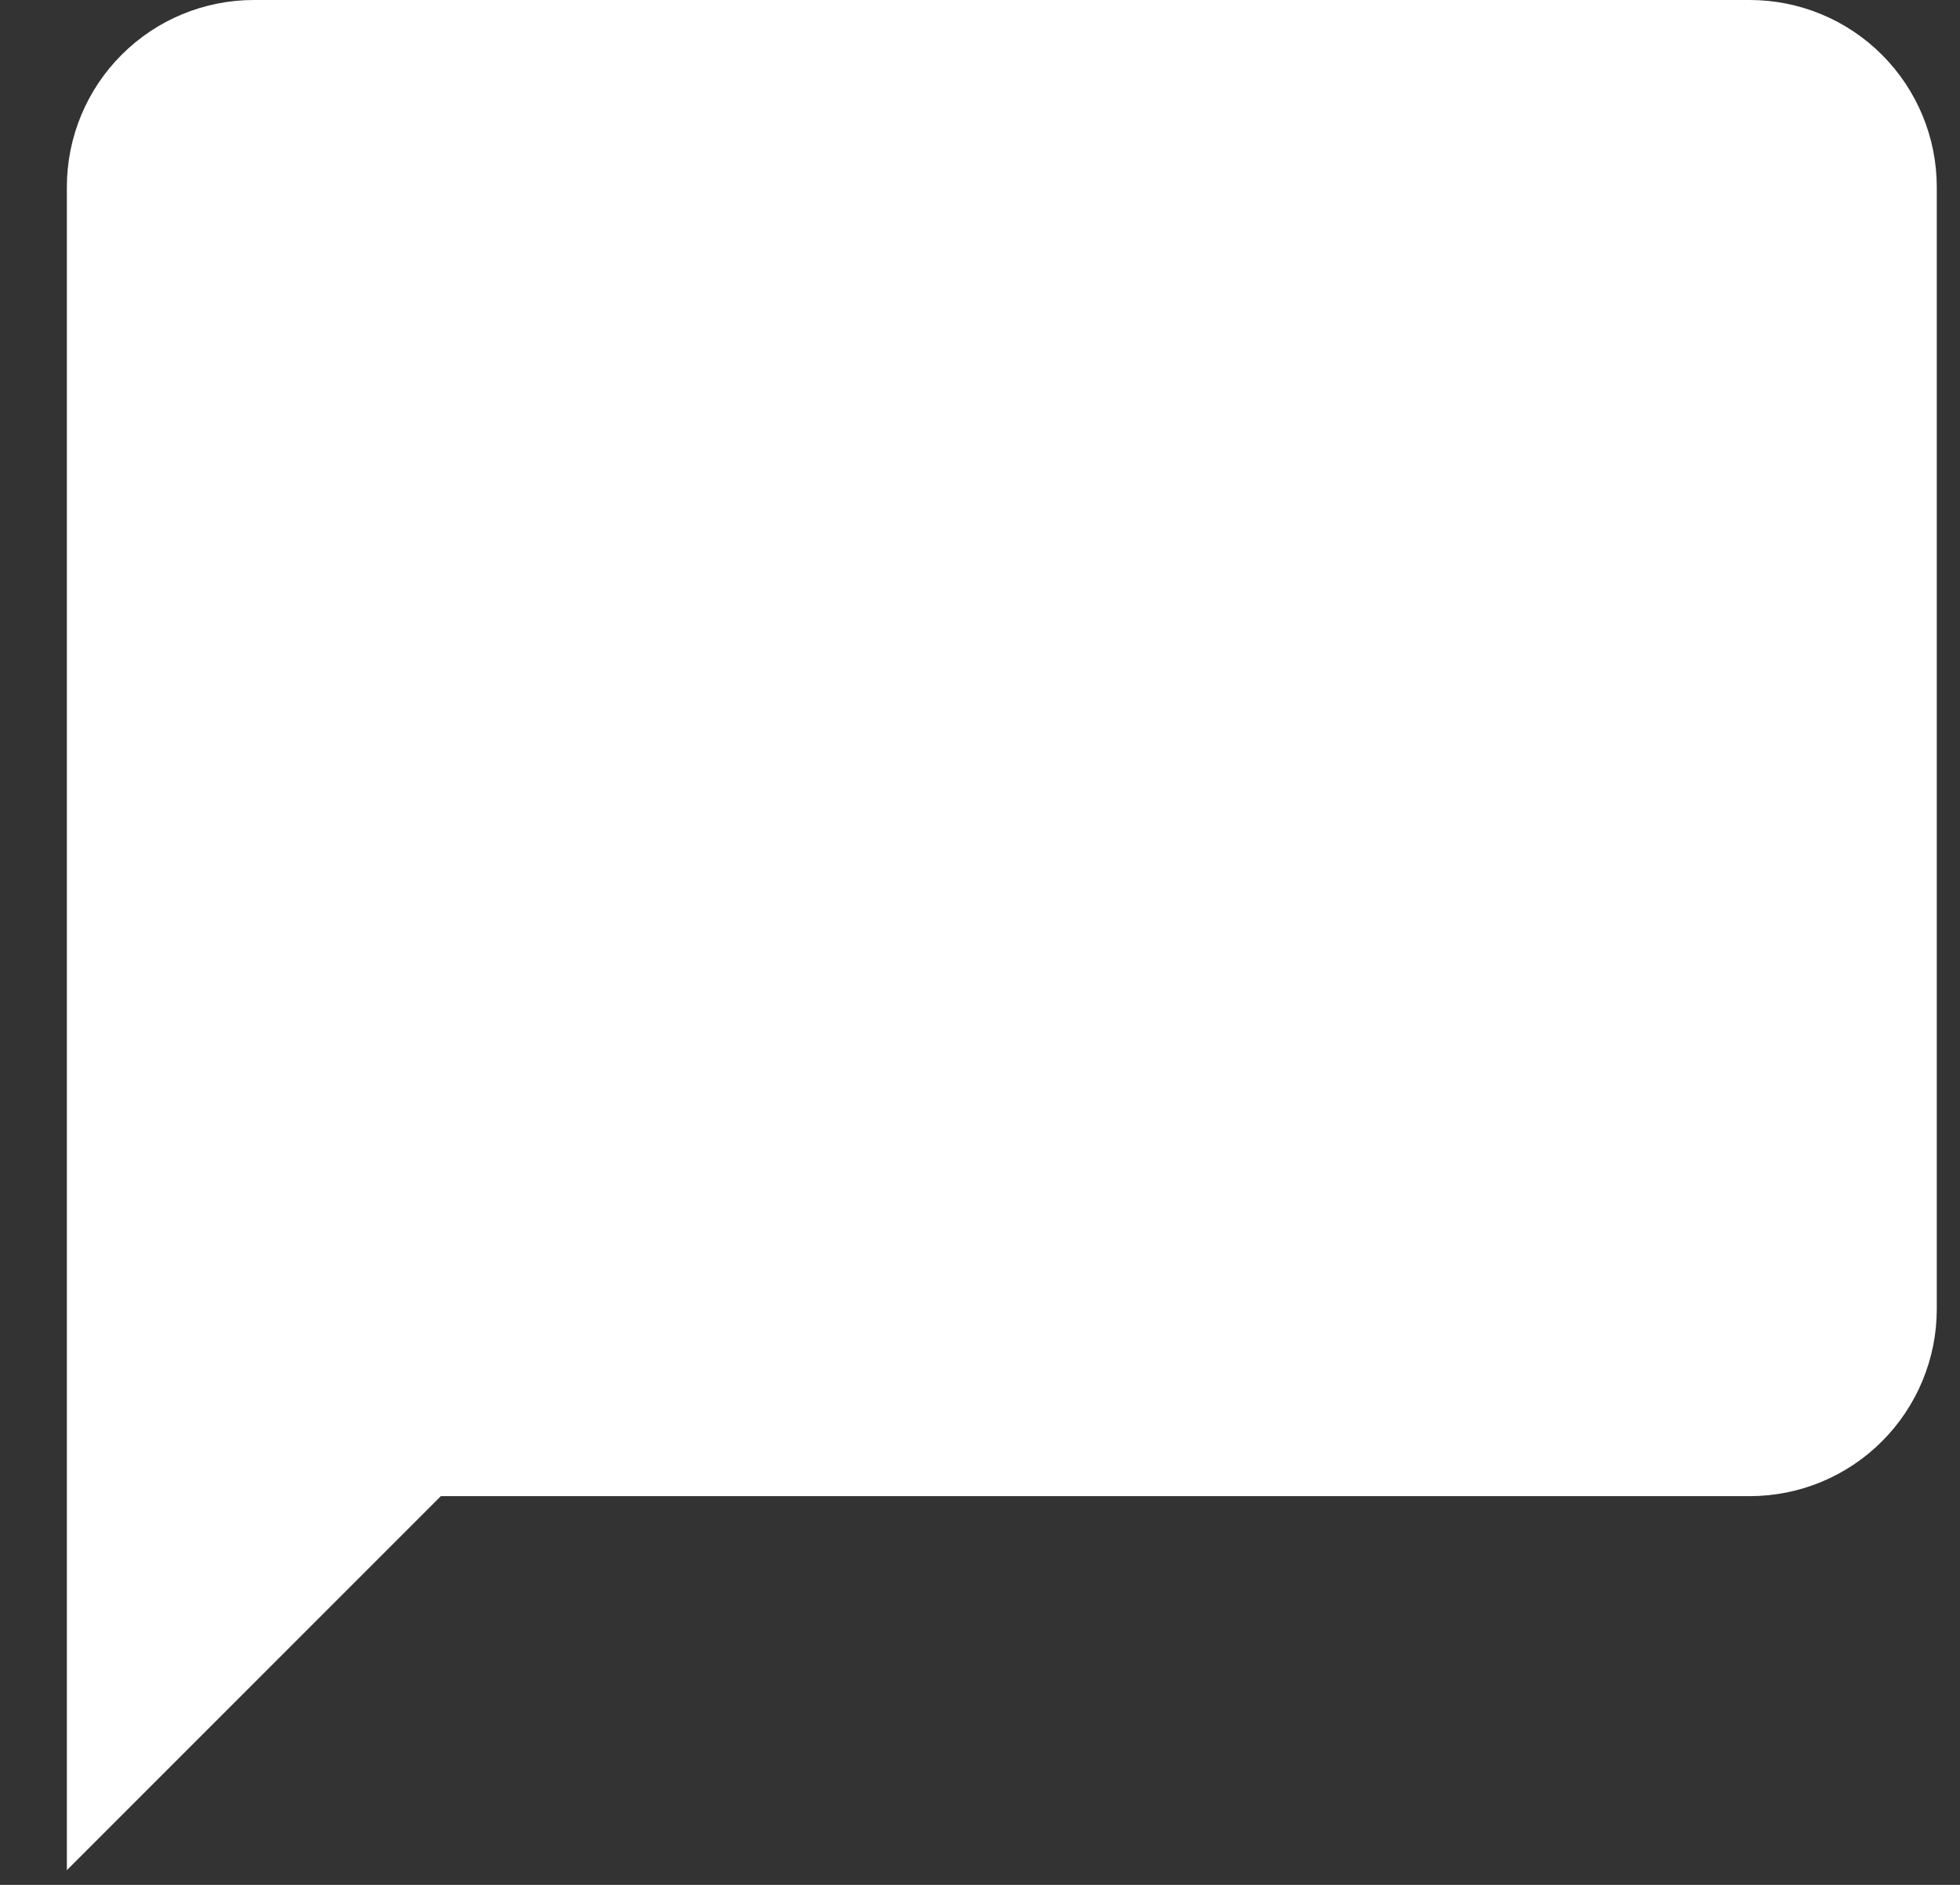 <svg width="26" height="25" viewBox="0 0 26 25" fill="none" xmlns="http://www.w3.org/2000/svg">
<rect x="0" y="0" width="26" height="25" fill="#333333" stroke="none"/>
<path d="M23.211 0H3.367C2.709 0 2.078 0.261 1.613 0.727C1.148 1.192 0.887 1.823 0.887 2.481V24.805L5.848 19.844H23.211C23.869 19.844 24.5 19.583 24.965 19.117C25.43 18.652 25.692 18.021 25.692 17.363V2.481C25.692 1.823 25.43 1.192 24.965 0.727C24.5 0.261 23.869 0 23.211 0Z" fill="white"/>
</svg>
